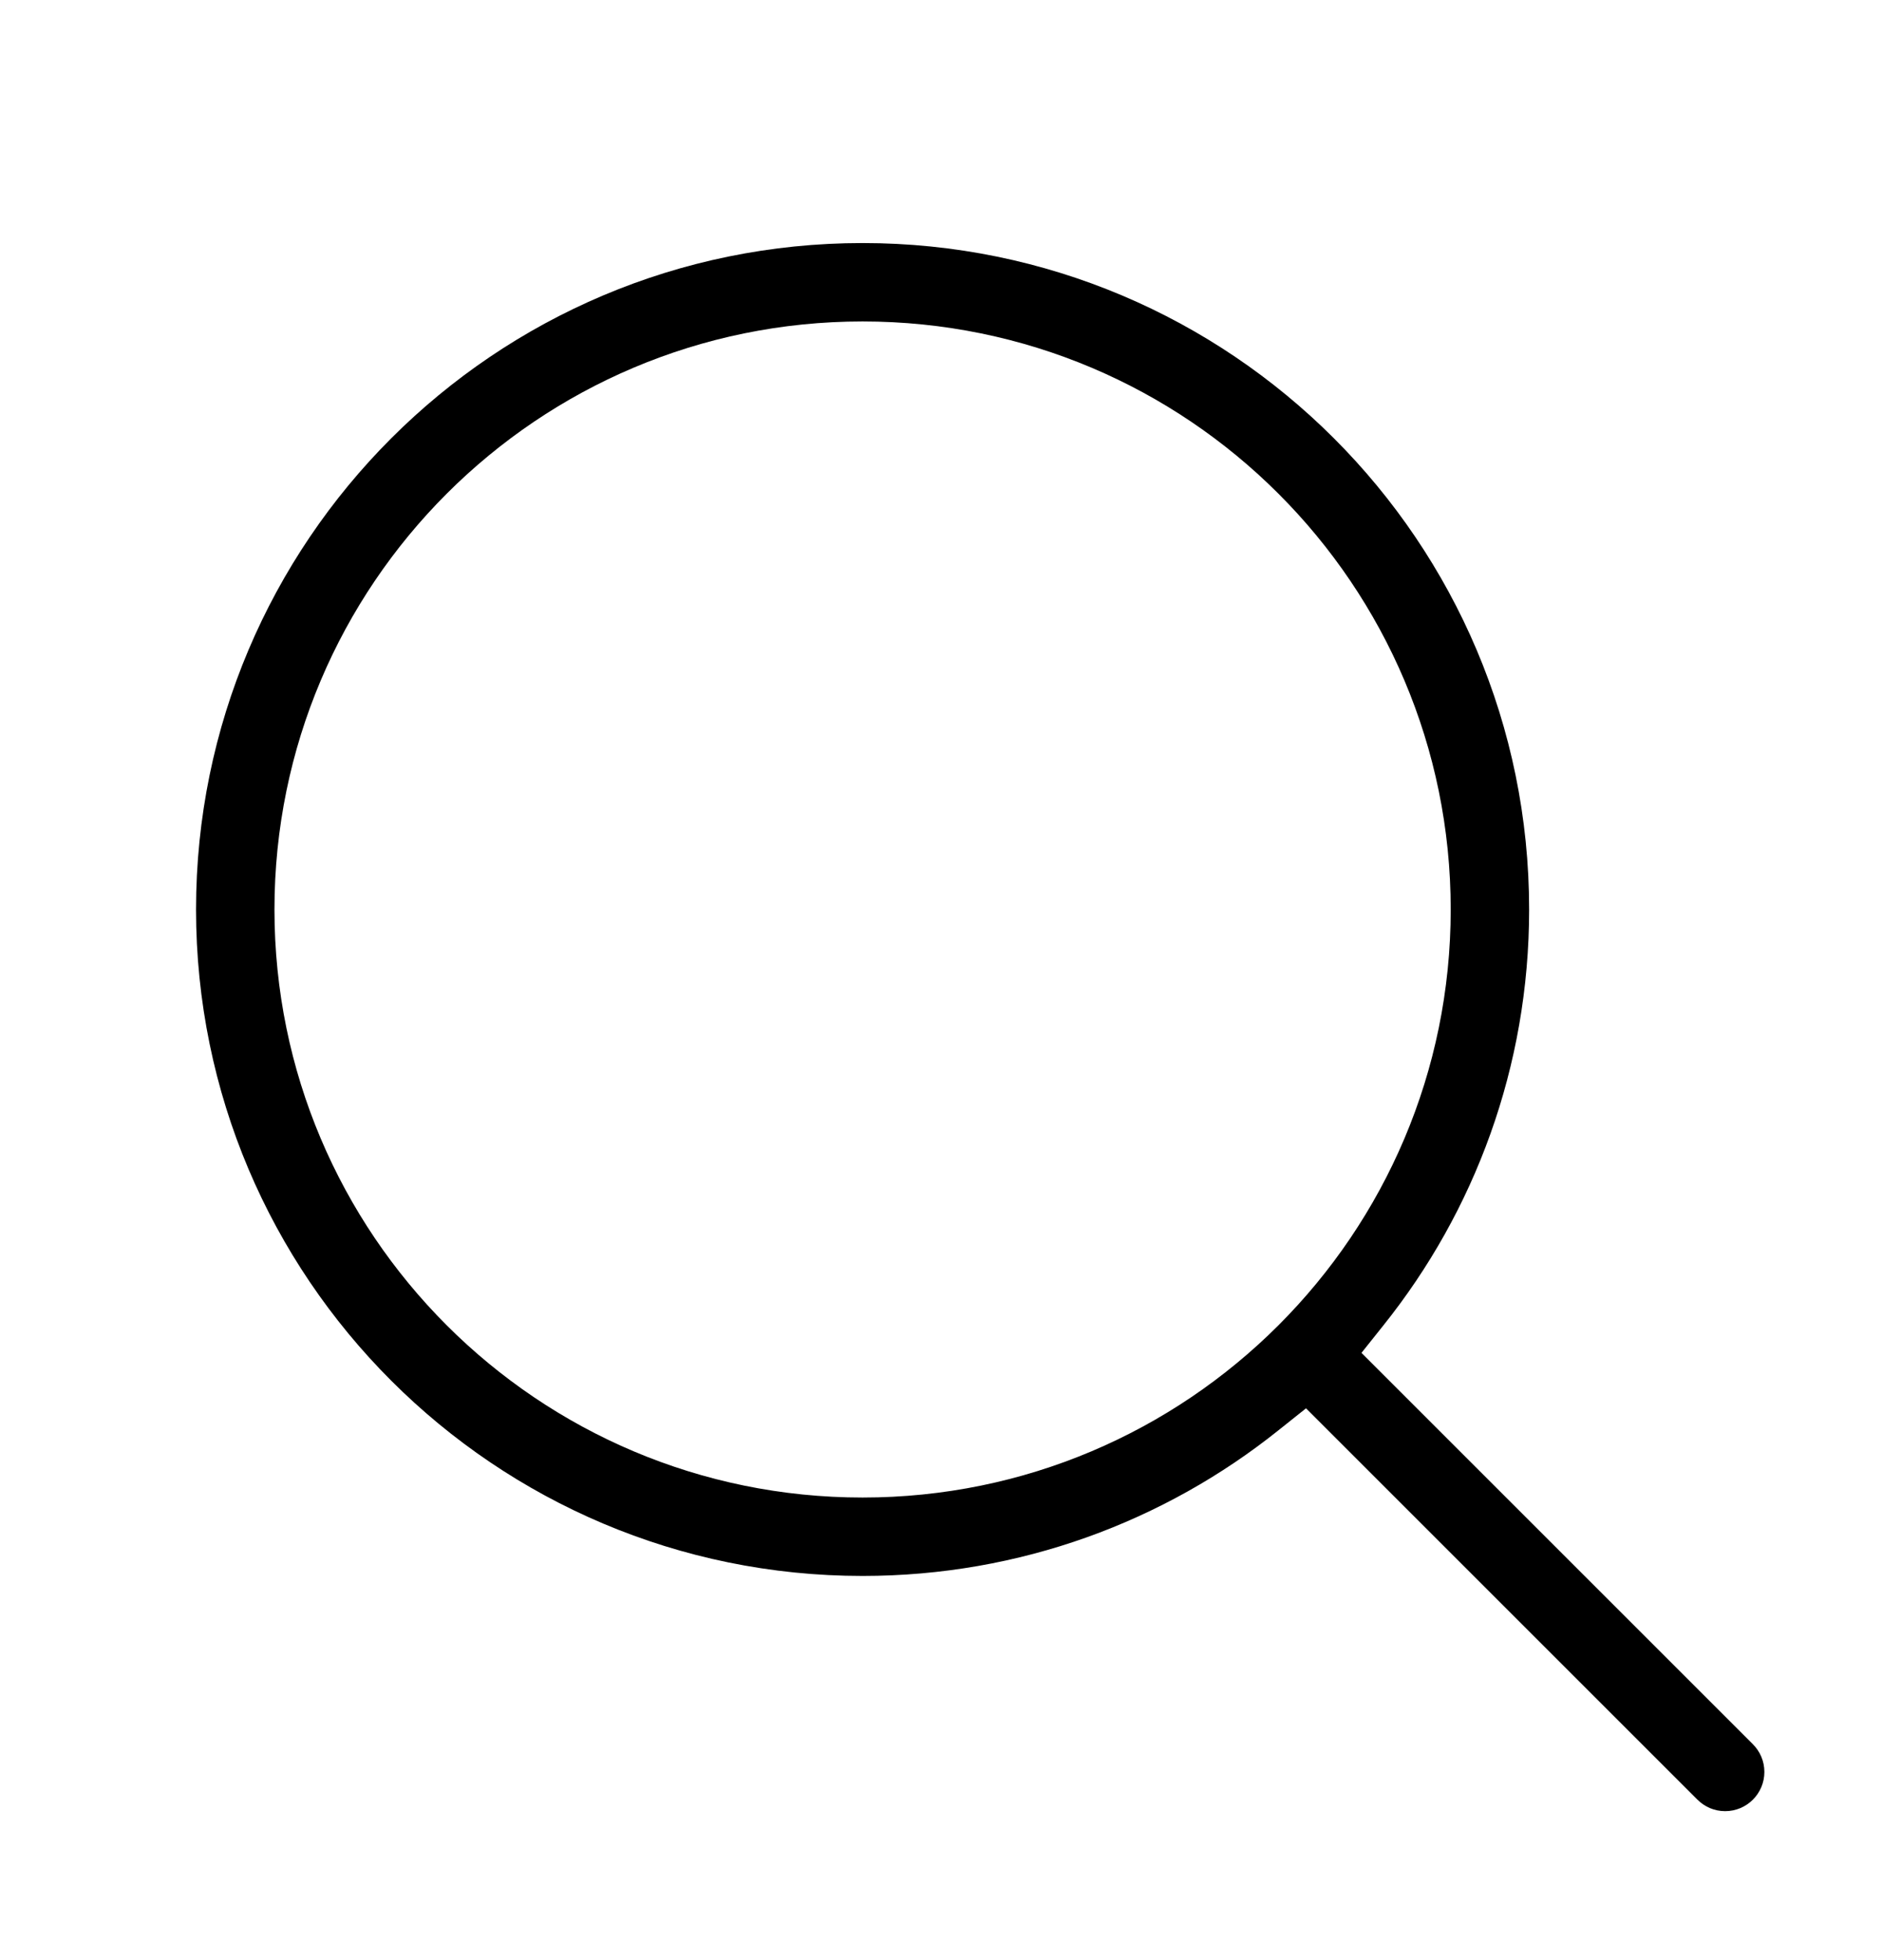 <svg width="100%" height="100%" viewBox="0 0 24 25" fill="none" xmlns="http://www.w3.org/2000/svg">
<path fill-rule="evenodd" clip-rule="evenodd" d="M21.646 22.953L21.293 22.6L16.655 17.962L16.305 18.241C14.851 19.405 13.007 20.1 11 20.1C6.306 20.1 2.5 16.294 2.5 11.6C2.5 6.906 6.306 3.1 11 3.1C15.694 3.1 19.5 6.906 19.5 11.6C19.5 13.607 18.805 15.451 17.641 16.905L17.362 17.255L22.348 22.241L22.351 22.244C22.443 22.335 22.5 22.46 22.5 22.6C22.5 22.876 22.276 23.1 22 23.1C21.862 23.1 21.738 23.045 21.646 22.953ZM11 4.1C6.858 4.1 3.5 7.458 3.5 11.6C3.5 15.742 6.858 19.1 11 19.1C15.142 19.1 18.5 15.742 18.5 11.6C18.5 7.458 15.142 4.1 11 4.1Z" fill="black"/>
</svg>
